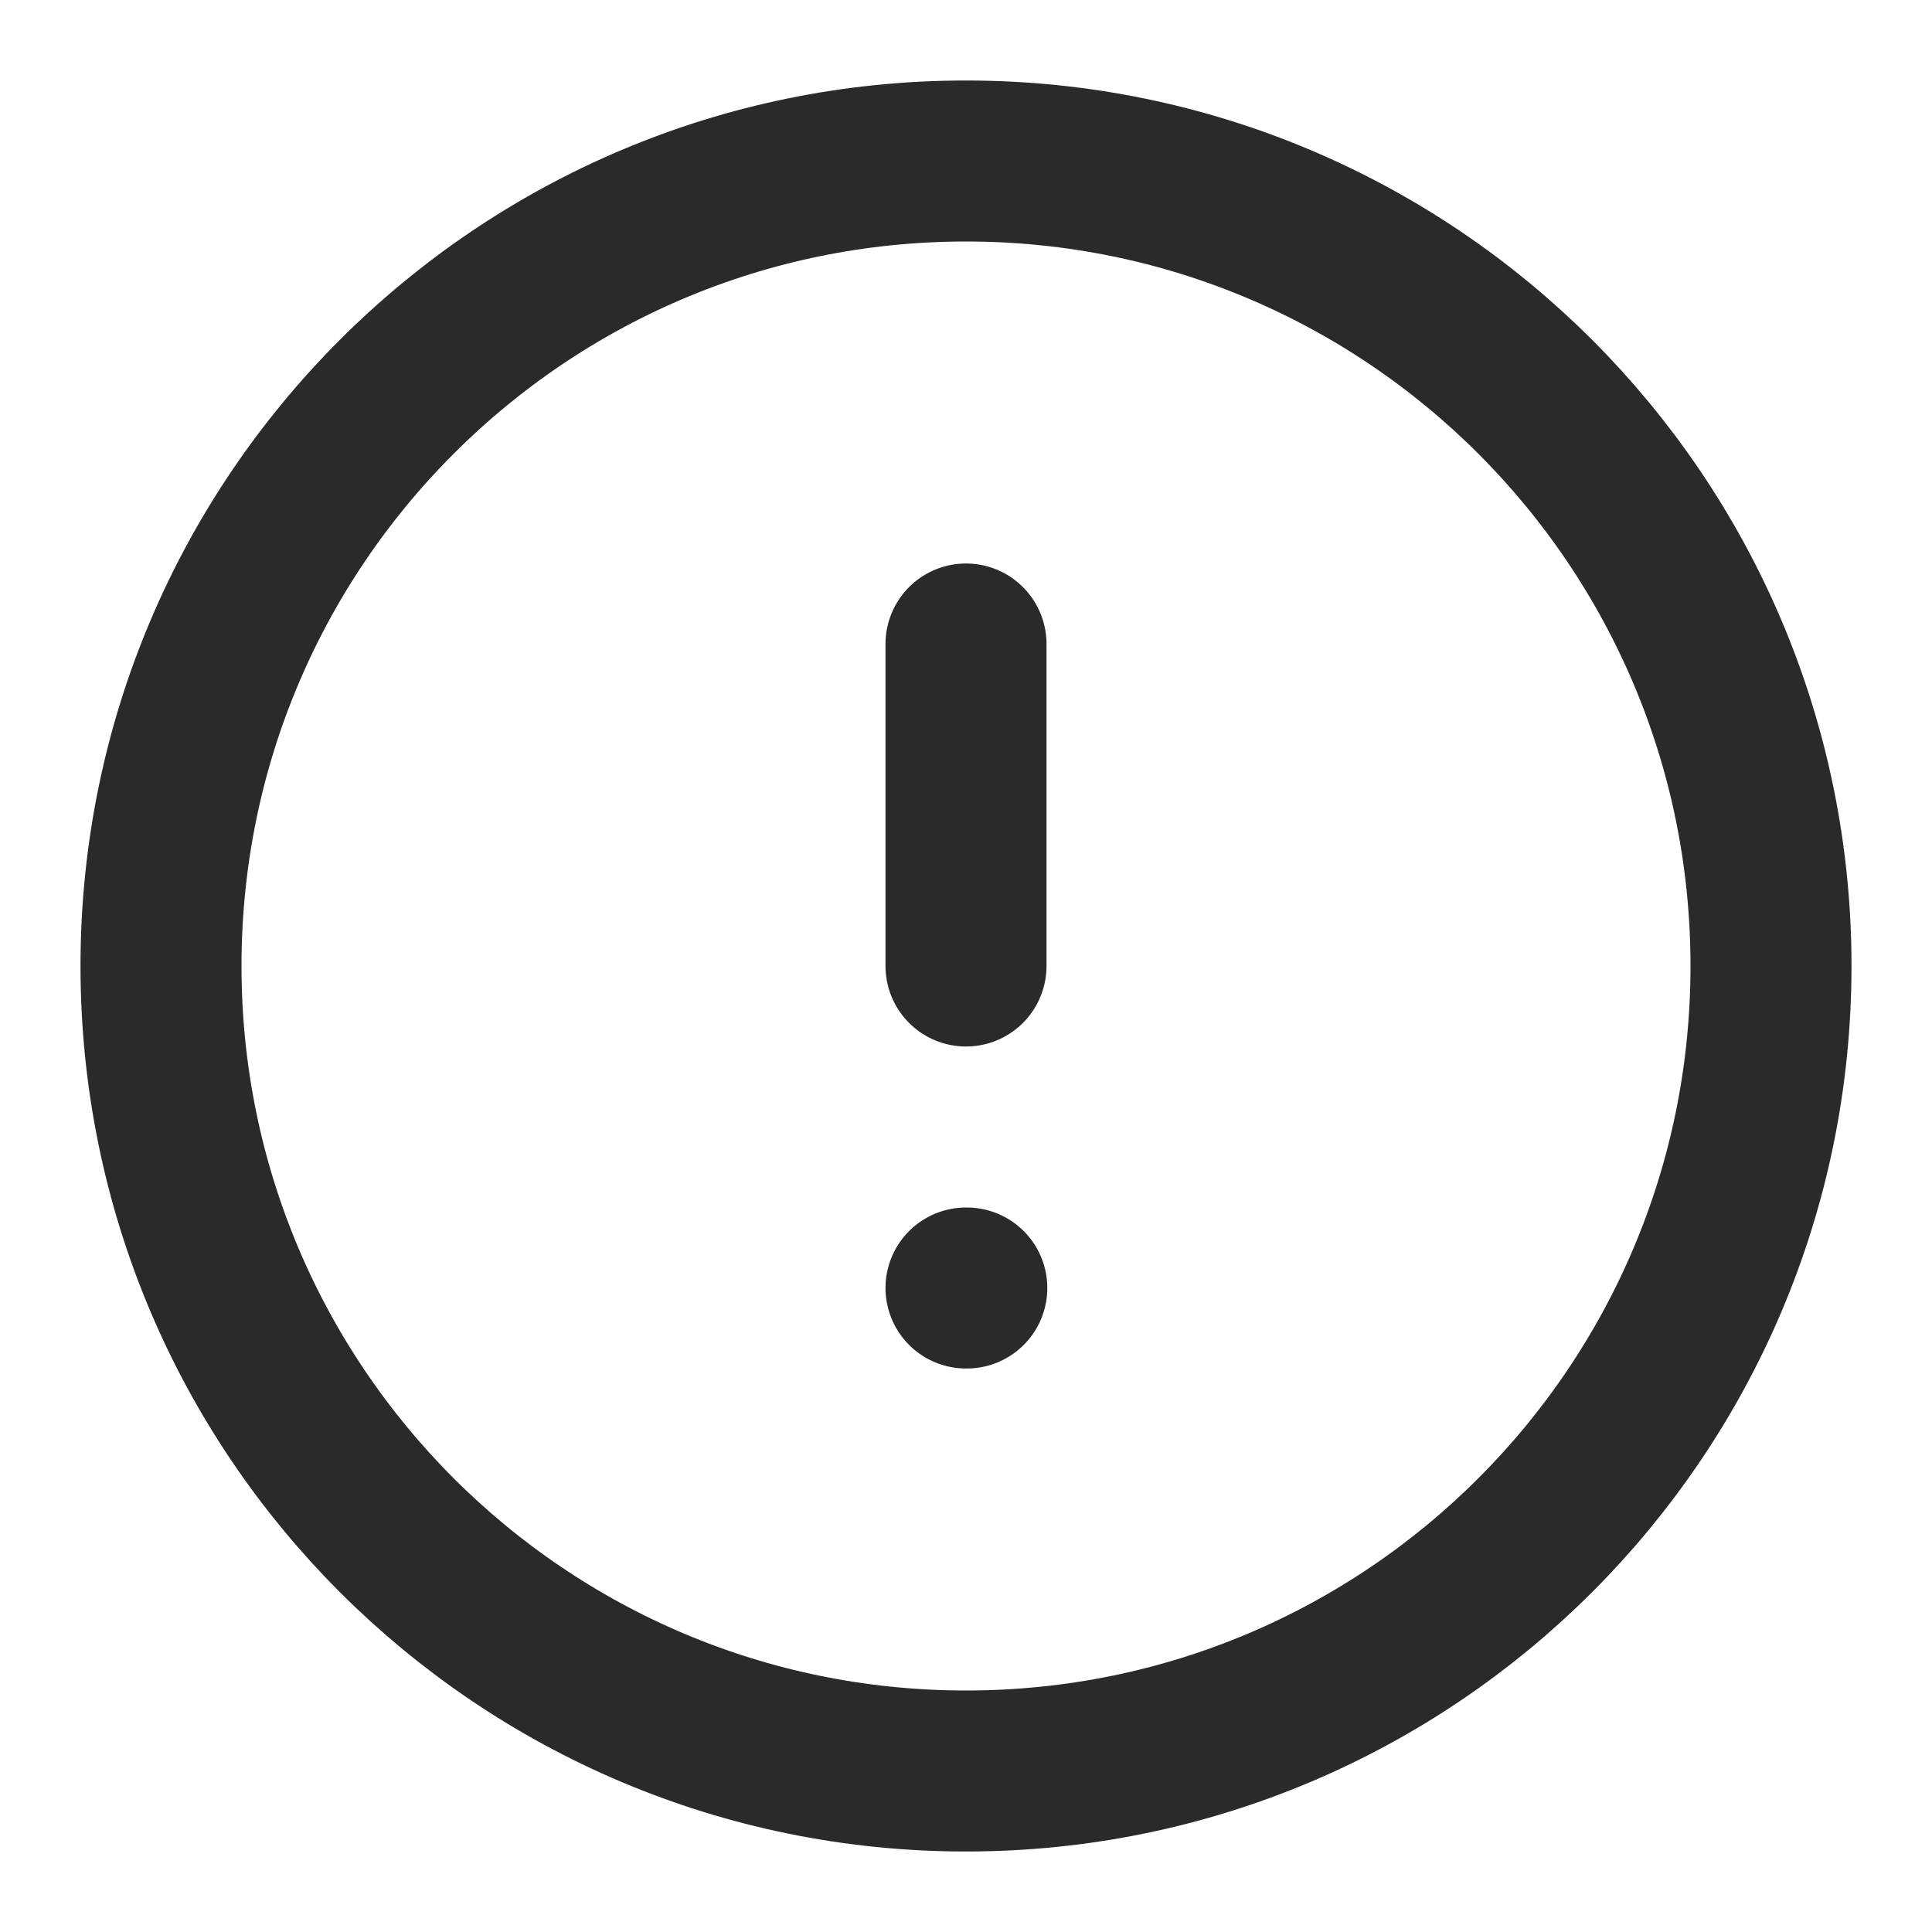 <svg width="24" height="24" viewBox="0 0 24 24" fill="none" xmlns="http://www.w3.org/2000/svg">
<path d="M12 22C17.523 22 22 17.523 22 12C22 6.477 17.523 2 12 2C6.477 2 2 6.477 2 12C2 17.523 6.477 22 12 22Z" stroke="#2A2A2A" stroke-width="2" stroke-linecap="round" stroke-linejoin="round"/>
<path d="M12 8V12" stroke="#2A2A2A" stroke-width="2" stroke-linecap="round" stroke-linejoin="round"/>
<path d="M12 16H12.01" stroke="#2A2A2A" stroke-width="2" stroke-linecap="round" stroke-linejoin="round"/>
</svg>
